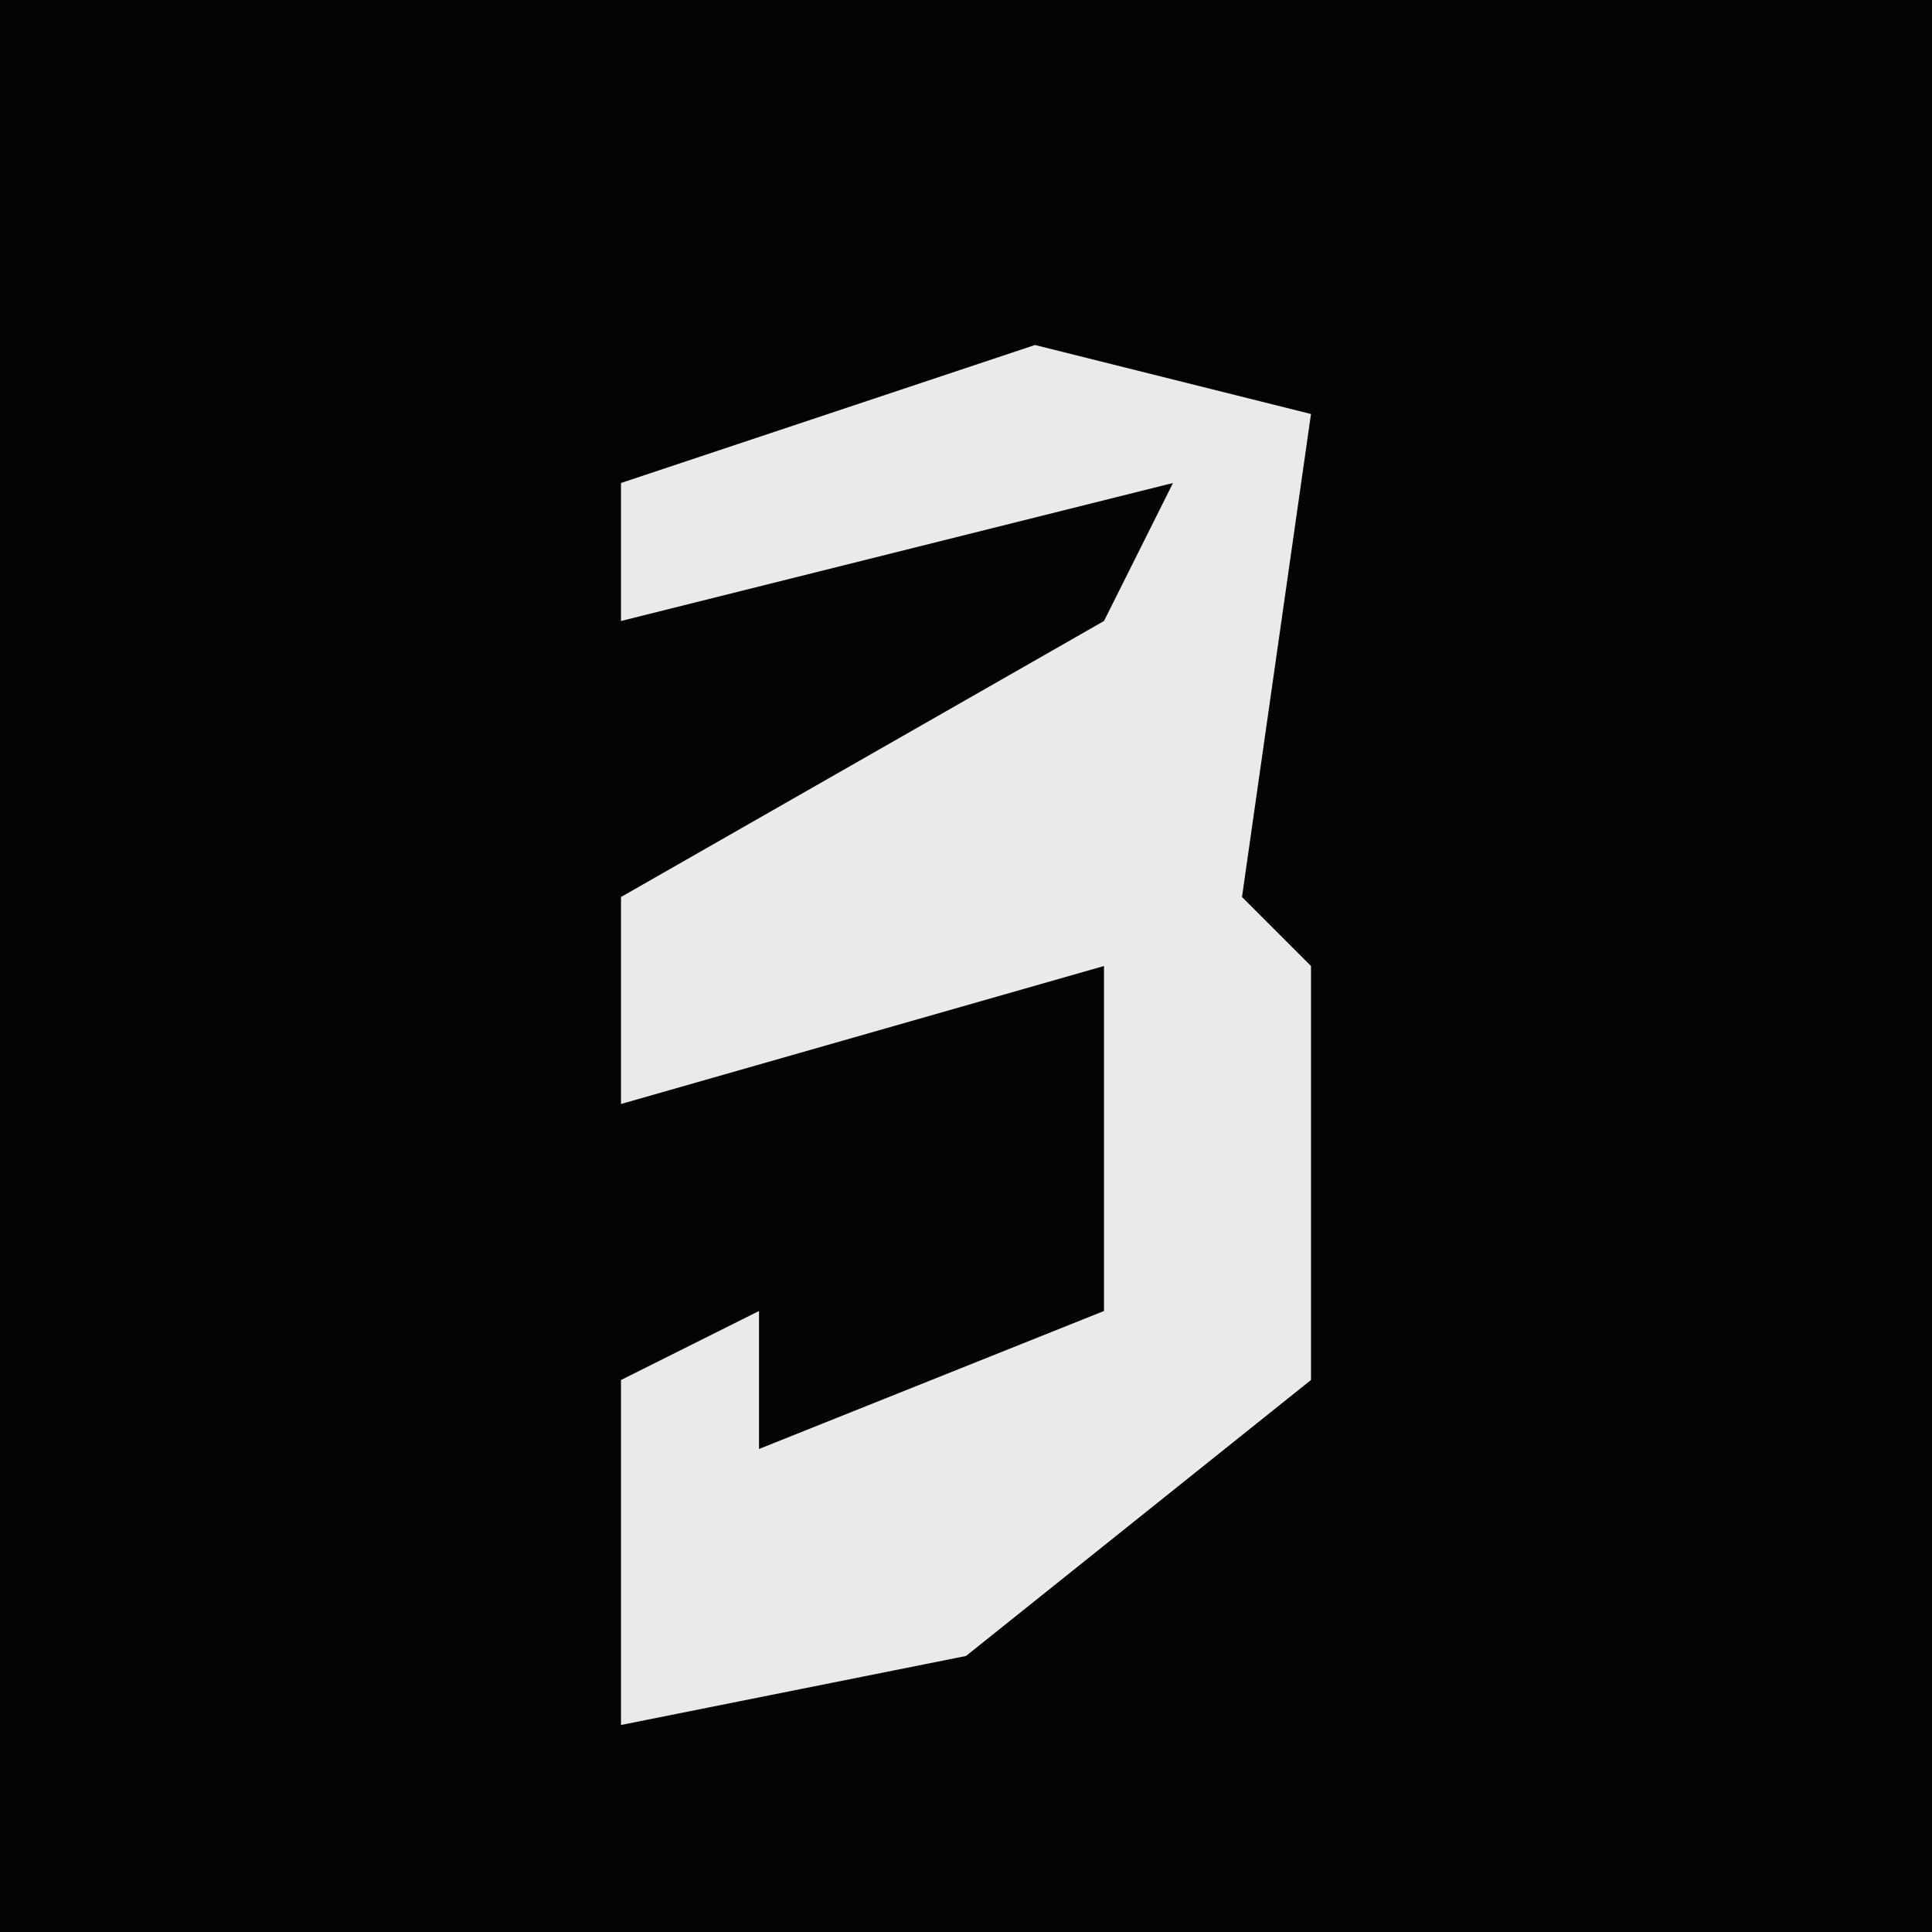 <?xml version="1.0" encoding="UTF-8"?>
<svg version="1.1" xmlns="http://www.w3.org/2000/svg" width="28" height="28">
<path d="M0,0 L28,0 L28,28 L0,28 Z " fill="#040404" transform="translate(0,0)"/>
<path d="M0,0 L4,1 L3,8 L4,9 L4,15 L-1,19 L-6,20 L-6,15 L-4,14 L-4,16 L1,14 L1,9 L-6,11 L-6,8 L1,4 L2,2 L-6,4 L-6,2 Z " fill="#EAEAEA" transform="translate(15,5)"/>
</svg>
